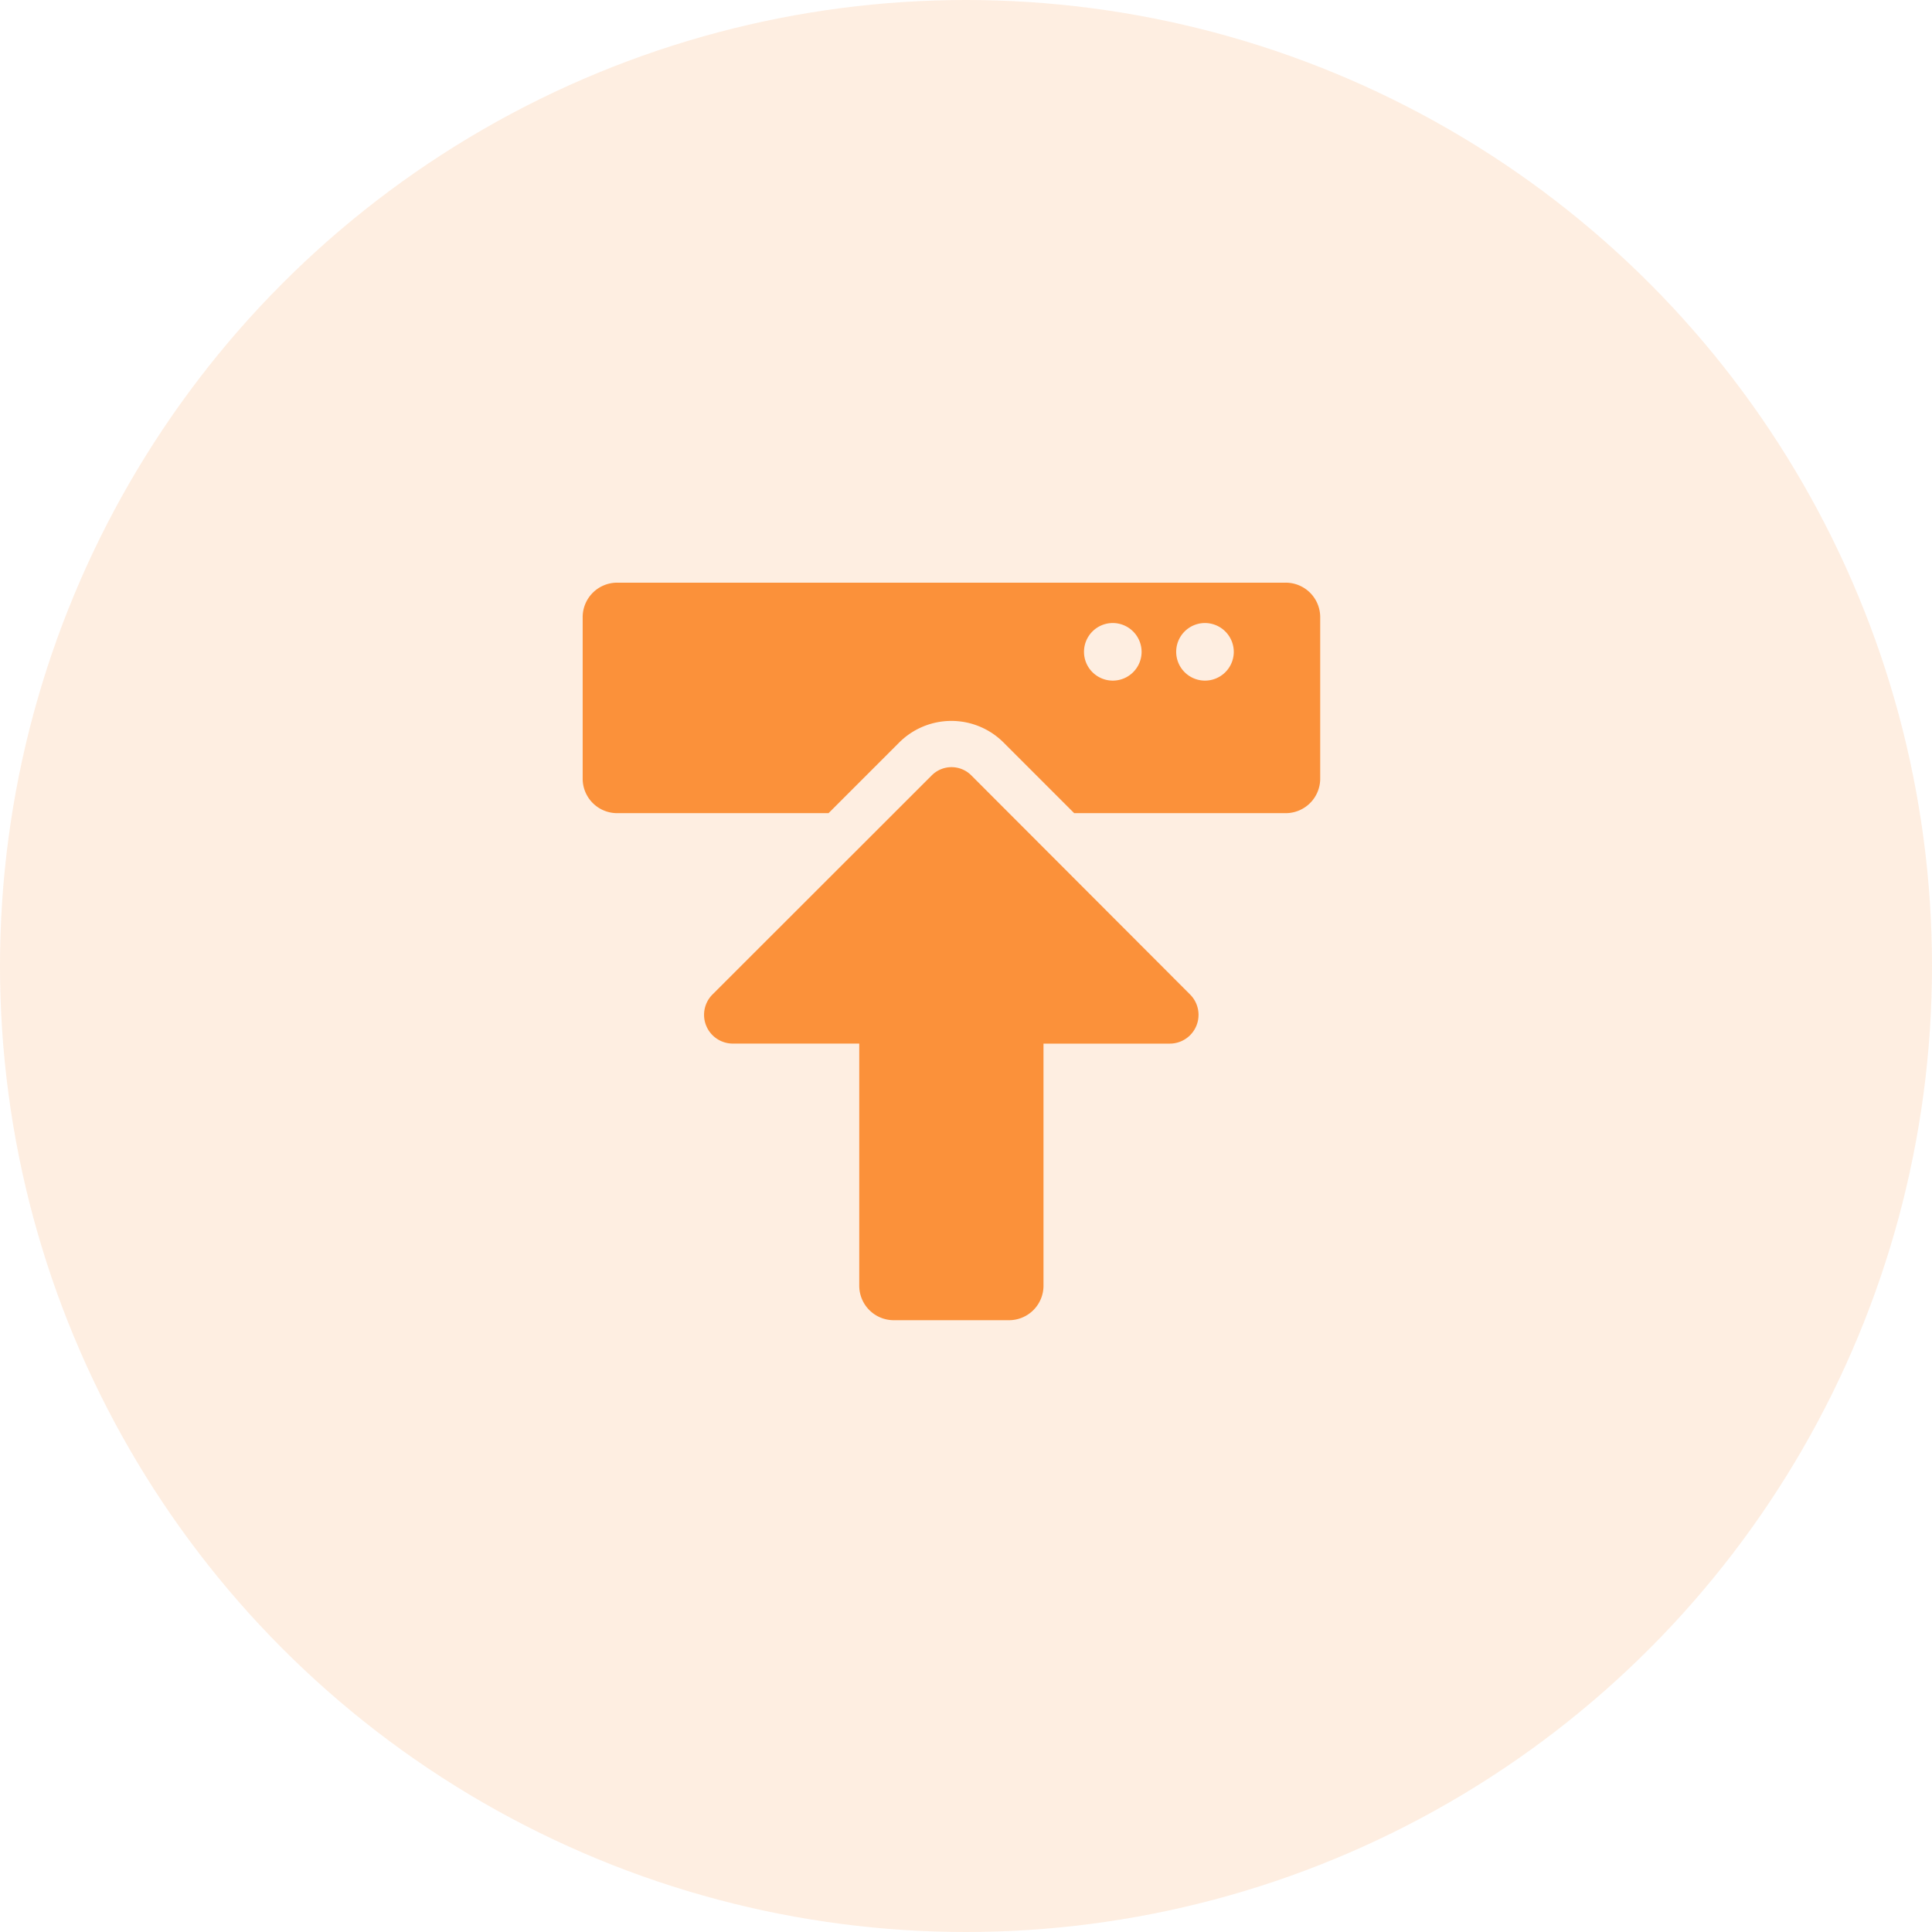 <svg xmlns="http://www.w3.org/2000/svg" width="63" height="63" viewBox="0 0 63 63">
  <g id="gedcom" transform="translate(-316 -228)">
    <circle id="Ellipse_62" data-name="Ellipse 62" cx="31.5" cy="31.5" r="31.5" transform="translate(316 228)" fill="#fb913a" opacity="0.15"/>
    <path id="download" d="M10.146,24.05H13.9a1.125,1.125,0,0,0,1.127-1.127V15.031h4.12a.938.938,0,0,0,.662-1.6L12.669,6.28a.91.91,0,0,0-1.282,0L4.232,13.43a.938.938,0,0,0,.662,1.6H9.019v7.891A1.125,1.125,0,0,0,10.146,24.05ZM24.05,6.388V1.127A1.125,1.125,0,0,0,22.923,0H1.127A1.125,1.125,0,0,0,0,1.127V6.388A1.125,1.125,0,0,0,1.127,7.516H8.018l2.3-2.3a2.407,2.407,0,0,1,3.41,0l2.3,2.3h6.891A1.125,1.125,0,0,0,24.05,6.388ZM18.226,2.255a.939.939,0,1,1-.939-.939A.942.942,0,0,1,18.226,2.255Zm3.006,0a.939.939,0,1,1-.939-.939A.942.942,0,0,1,21.232,2.255Z" transform="translate(335 247)" fill="#fb913a"/>
  </g>
</svg>
